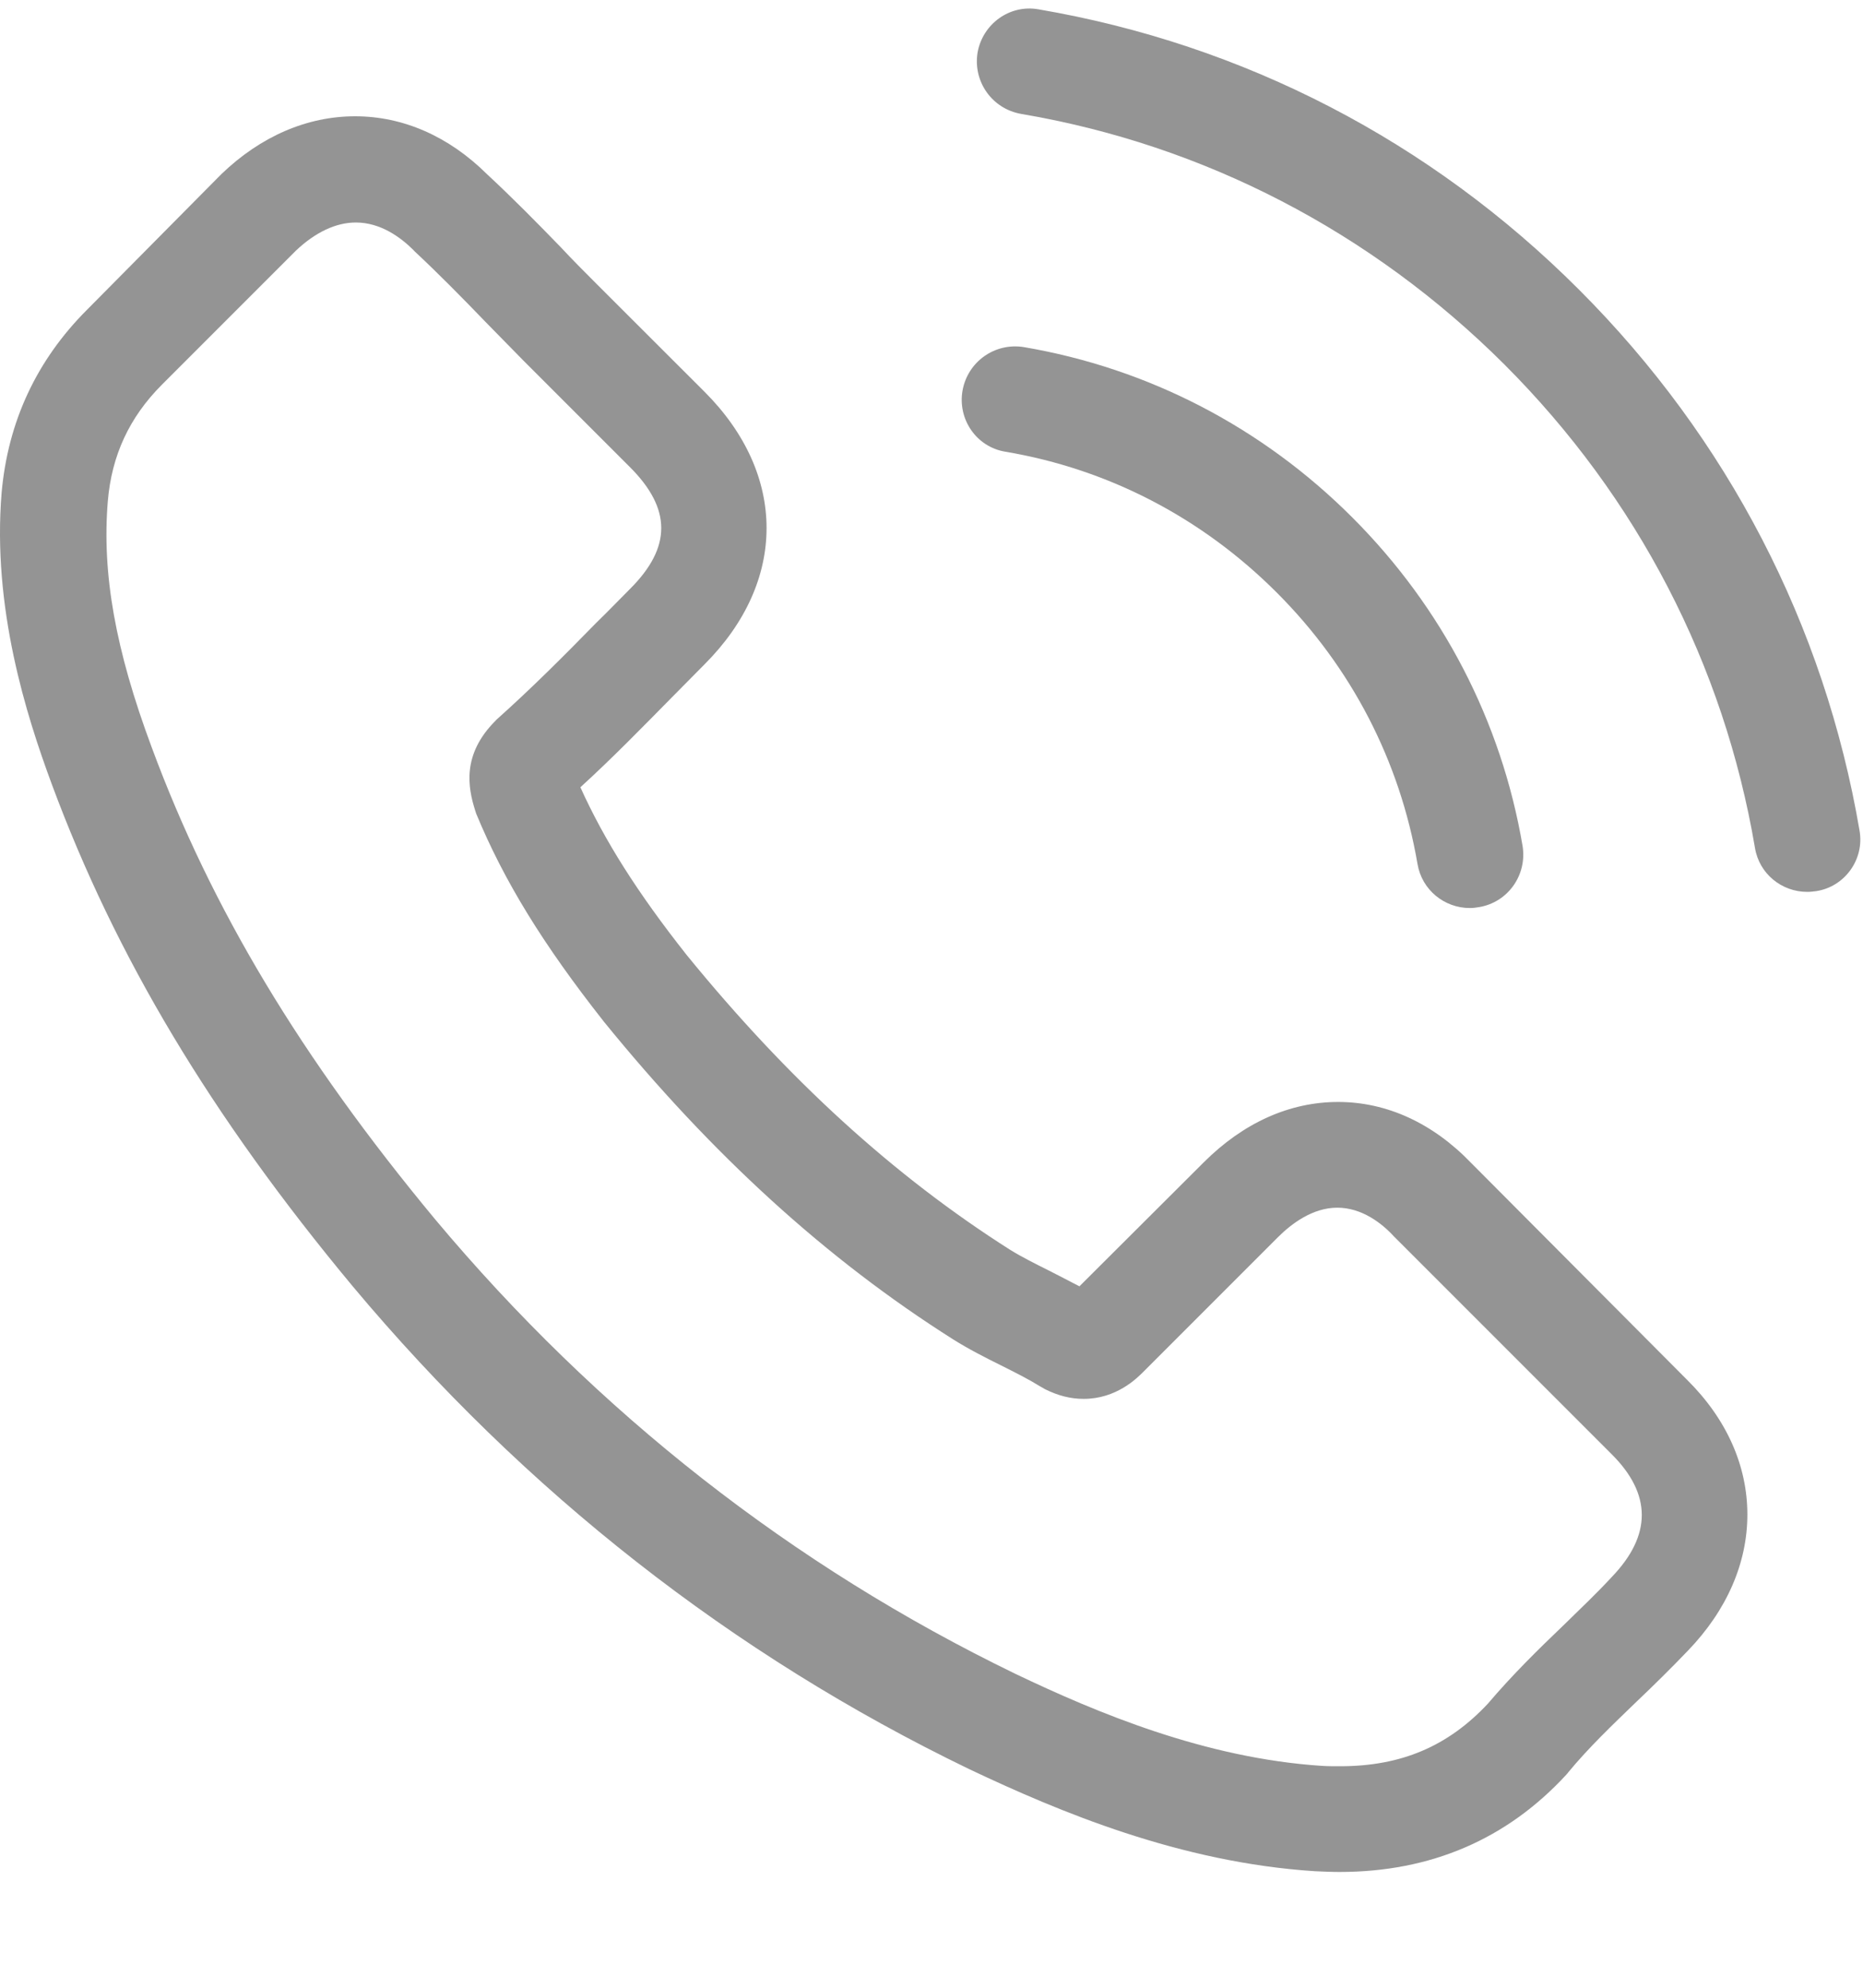 <svg width="15" height="16" viewBox="0 0 15 16" fill="none" xmlns="http://www.w3.org/2000/svg">
<path d="M11.844 9.36C11.537 9.041 11.166 8.87 10.774 8.87C10.384 8.87 10.011 9.037 9.691 9.357L8.691 10.354C8.608 10.31 8.526 10.269 8.447 10.228C8.333 10.171 8.225 10.117 8.133 10.06C7.196 9.465 6.345 8.689 5.528 7.686C5.132 7.185 4.866 6.764 4.673 6.337C4.933 6.1 5.173 5.853 5.408 5.615C5.496 5.527 5.585 5.435 5.674 5.346C6.338 4.681 6.338 3.82 5.674 3.155L4.809 2.291C4.711 2.193 4.61 2.092 4.515 1.99C4.325 1.794 4.125 1.591 3.92 1.401C3.613 1.097 3.245 0.936 2.859 0.936C2.473 0.936 2.099 1.097 1.783 1.401C1.78 1.405 1.78 1.405 1.776 1.408L0.7 2.494C0.295 2.899 0.064 3.393 0.013 3.966C-0.063 4.89 0.209 5.751 0.418 6.315C0.931 7.698 1.697 8.98 2.84 10.354C4.227 12.01 5.895 13.318 7.801 14.239C8.529 14.584 9.501 14.992 10.587 15.062C10.653 15.065 10.723 15.068 10.786 15.068C11.518 15.068 12.132 14.806 12.613 14.283C12.616 14.277 12.623 14.274 12.626 14.267C12.79 14.068 12.98 13.887 13.18 13.694C13.316 13.565 13.455 13.428 13.591 13.286C13.905 12.96 14.069 12.58 14.069 12.191C14.069 11.798 13.902 11.421 13.582 11.105L11.844 9.36ZM12.977 12.694C12.974 12.694 12.974 12.697 12.977 12.694C12.854 12.827 12.727 12.947 12.591 13.08C12.385 13.277 12.176 13.482 11.98 13.713C11.66 14.055 11.284 14.217 10.79 14.217C10.742 14.217 10.691 14.217 10.644 14.214C9.704 14.153 8.83 13.786 8.175 13.473C6.383 12.605 4.809 11.374 3.502 9.813C2.422 8.512 1.7 7.309 1.222 6.017C0.928 5.229 0.82 4.615 0.868 4.035C0.899 3.665 1.042 3.358 1.305 3.095L2.384 2.016C2.539 1.87 2.704 1.791 2.865 1.791C3.065 1.791 3.226 1.911 3.328 2.012C3.331 2.016 3.334 2.019 3.337 2.022C3.53 2.202 3.714 2.389 3.907 2.589C4.005 2.69 4.106 2.791 4.208 2.896L5.072 3.76C5.408 4.096 5.408 4.406 5.072 4.741C4.98 4.833 4.892 4.925 4.8 5.014C4.534 5.286 4.281 5.539 4.005 5.786C3.999 5.792 3.993 5.796 3.989 5.802C3.717 6.074 3.768 6.34 3.825 6.521C3.828 6.53 3.831 6.54 3.834 6.549C4.059 7.094 4.376 7.606 4.857 8.217L4.86 8.221C5.734 9.297 6.655 10.136 7.671 10.779C7.801 10.861 7.934 10.928 8.061 10.991C8.175 11.048 8.282 11.102 8.374 11.159C8.387 11.165 8.399 11.174 8.412 11.181C8.52 11.235 8.621 11.26 8.725 11.26C8.988 11.26 9.153 11.095 9.207 11.041L10.289 9.959C10.397 9.851 10.568 9.721 10.767 9.721C10.964 9.721 11.125 9.845 11.223 9.952C11.226 9.956 11.226 9.956 11.23 9.959L12.974 11.703C13.3 12.026 13.3 12.358 12.977 12.694Z" fill="#949494"/>
<path d="M8.095 3.636C8.925 3.776 9.678 4.168 10.28 4.77C10.881 5.371 11.271 6.125 11.413 6.954C11.448 7.163 11.629 7.309 11.834 7.309C11.86 7.309 11.882 7.306 11.907 7.302C12.141 7.264 12.297 7.043 12.259 6.809C12.088 5.805 11.613 4.89 10.888 4.165C10.163 3.44 9.248 2.965 8.244 2.794C8.01 2.756 7.792 2.911 7.75 3.143C7.709 3.374 7.861 3.598 8.095 3.636Z" fill="#949494"/>
<path d="M14.972 6.685C14.69 5.033 13.911 3.529 12.714 2.332C11.518 1.135 10.014 0.357 8.361 0.075C8.13 0.034 7.912 0.192 7.871 0.423C7.833 0.657 7.988 0.876 8.222 0.917C9.697 1.167 11.043 1.867 12.113 2.934C13.183 4.004 13.88 5.349 14.13 6.824C14.164 7.033 14.345 7.179 14.551 7.179C14.576 7.179 14.598 7.176 14.623 7.173C14.854 7.138 15.013 6.916 14.972 6.685Z" fill="#949494"/>
</svg>
